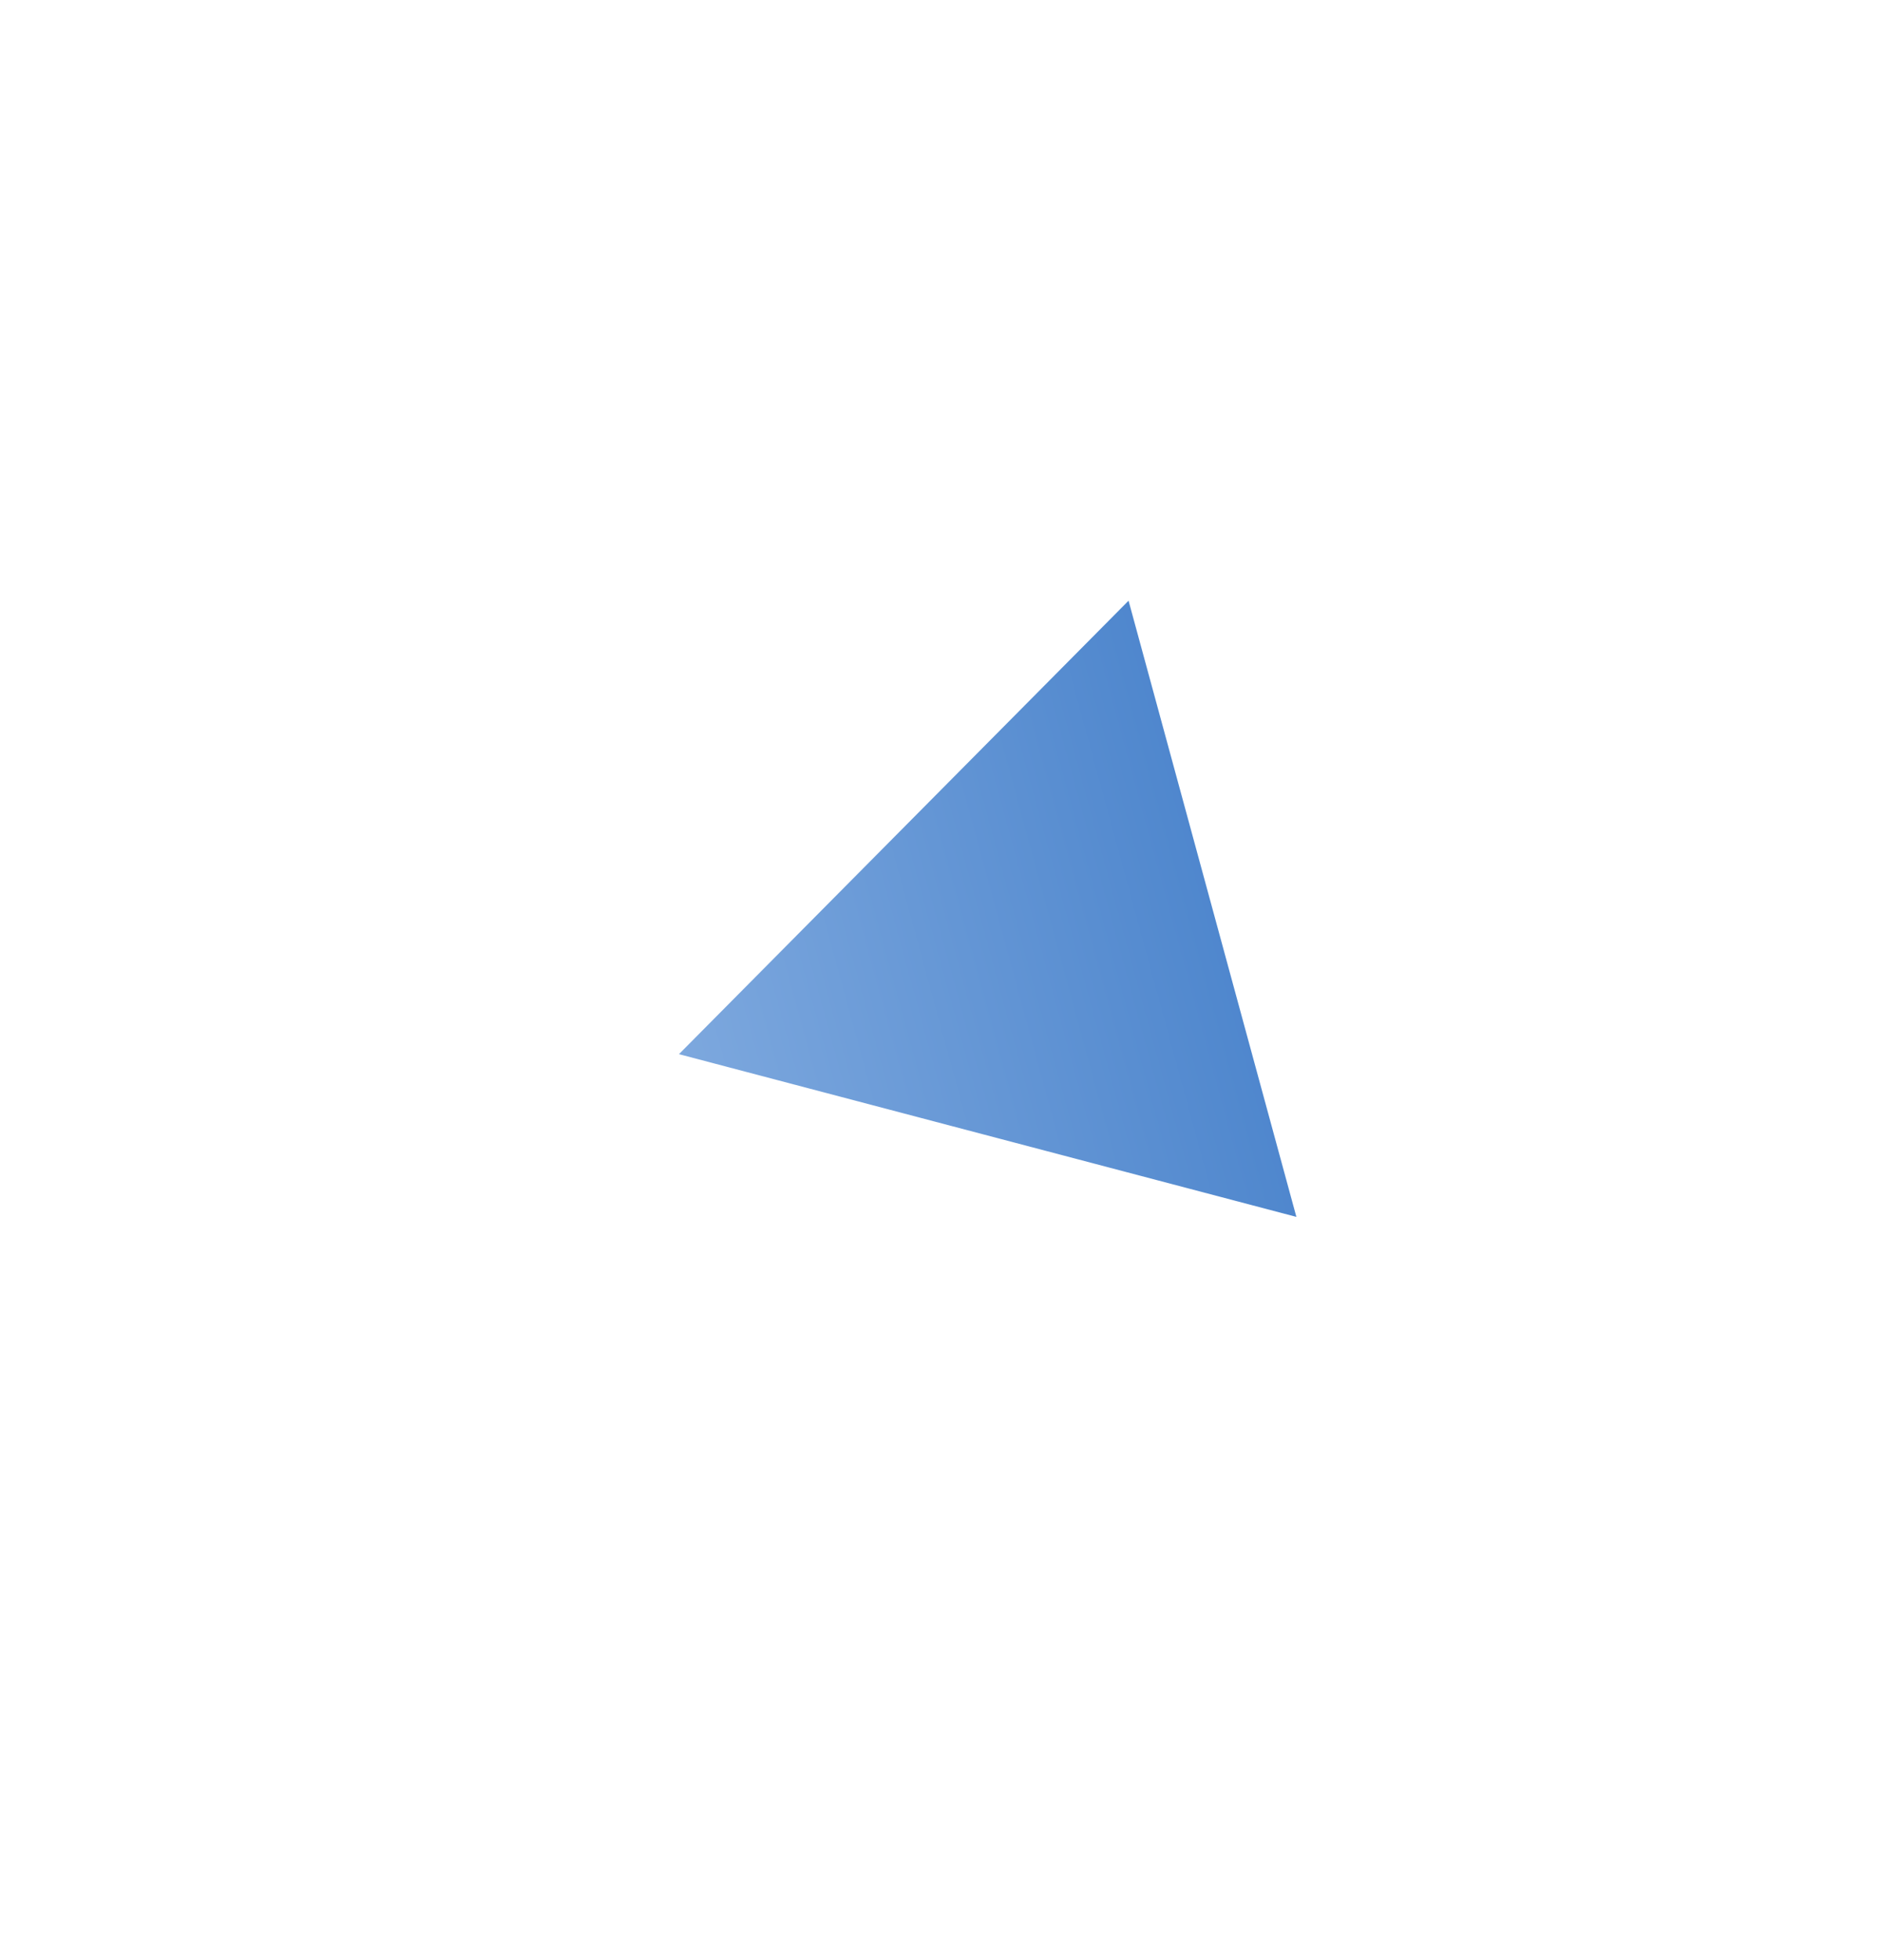 <svg width="97" height="101" viewBox="0 0 97 101" fill="none" xmlns="http://www.w3.org/2000/svg">
<g filter="url(#filter0_d)">
<path d="M34.994 54.32L58.167 30.953L66.817 62.705L34.994 54.32Z" fill="url(#paint0_linear)"/>
</g>
<defs>
<filter id="filter0_d" x="0.669" y="0.953" width="96.148" height="99.243" filterUnits="userSpaceOnUse" color-interpolation-filters="sRGB">
<feFlood flood-opacity="0" result="BackgroundImageFix"/>
<feColorMatrix in="SourceAlpha" type="matrix" values="0 0 0 0 0 0 0 0 0 0 0 0 0 0 0 0 0 0 127 0"/>
<feOffset/>
<feGaussianBlur stdDeviation="15"/>
<feColorMatrix type="matrix" values="0 0 0 0 0.318 0 0 0 0 0.533 0 0 0 0 0.804 0 0 0 0.35 0"/>
<feBlend mode="normal" in2="BackgroundImageFix" result="effect1_dropShadow"/>
<feBlend mode="normal" in="SourceGraphic" in2="effect1_dropShadow" result="shape"/>
</filter>
<linearGradient id="paint0_linear" x1="34.994" y1="54.32" x2="71.658" y2="44.332" gradientUnits="userSpaceOnUse">
<stop stop-color="#7DA8DE"/>
<stop offset="1" stop-color="#407CC8"/>
</linearGradient>
</defs>
</svg>
